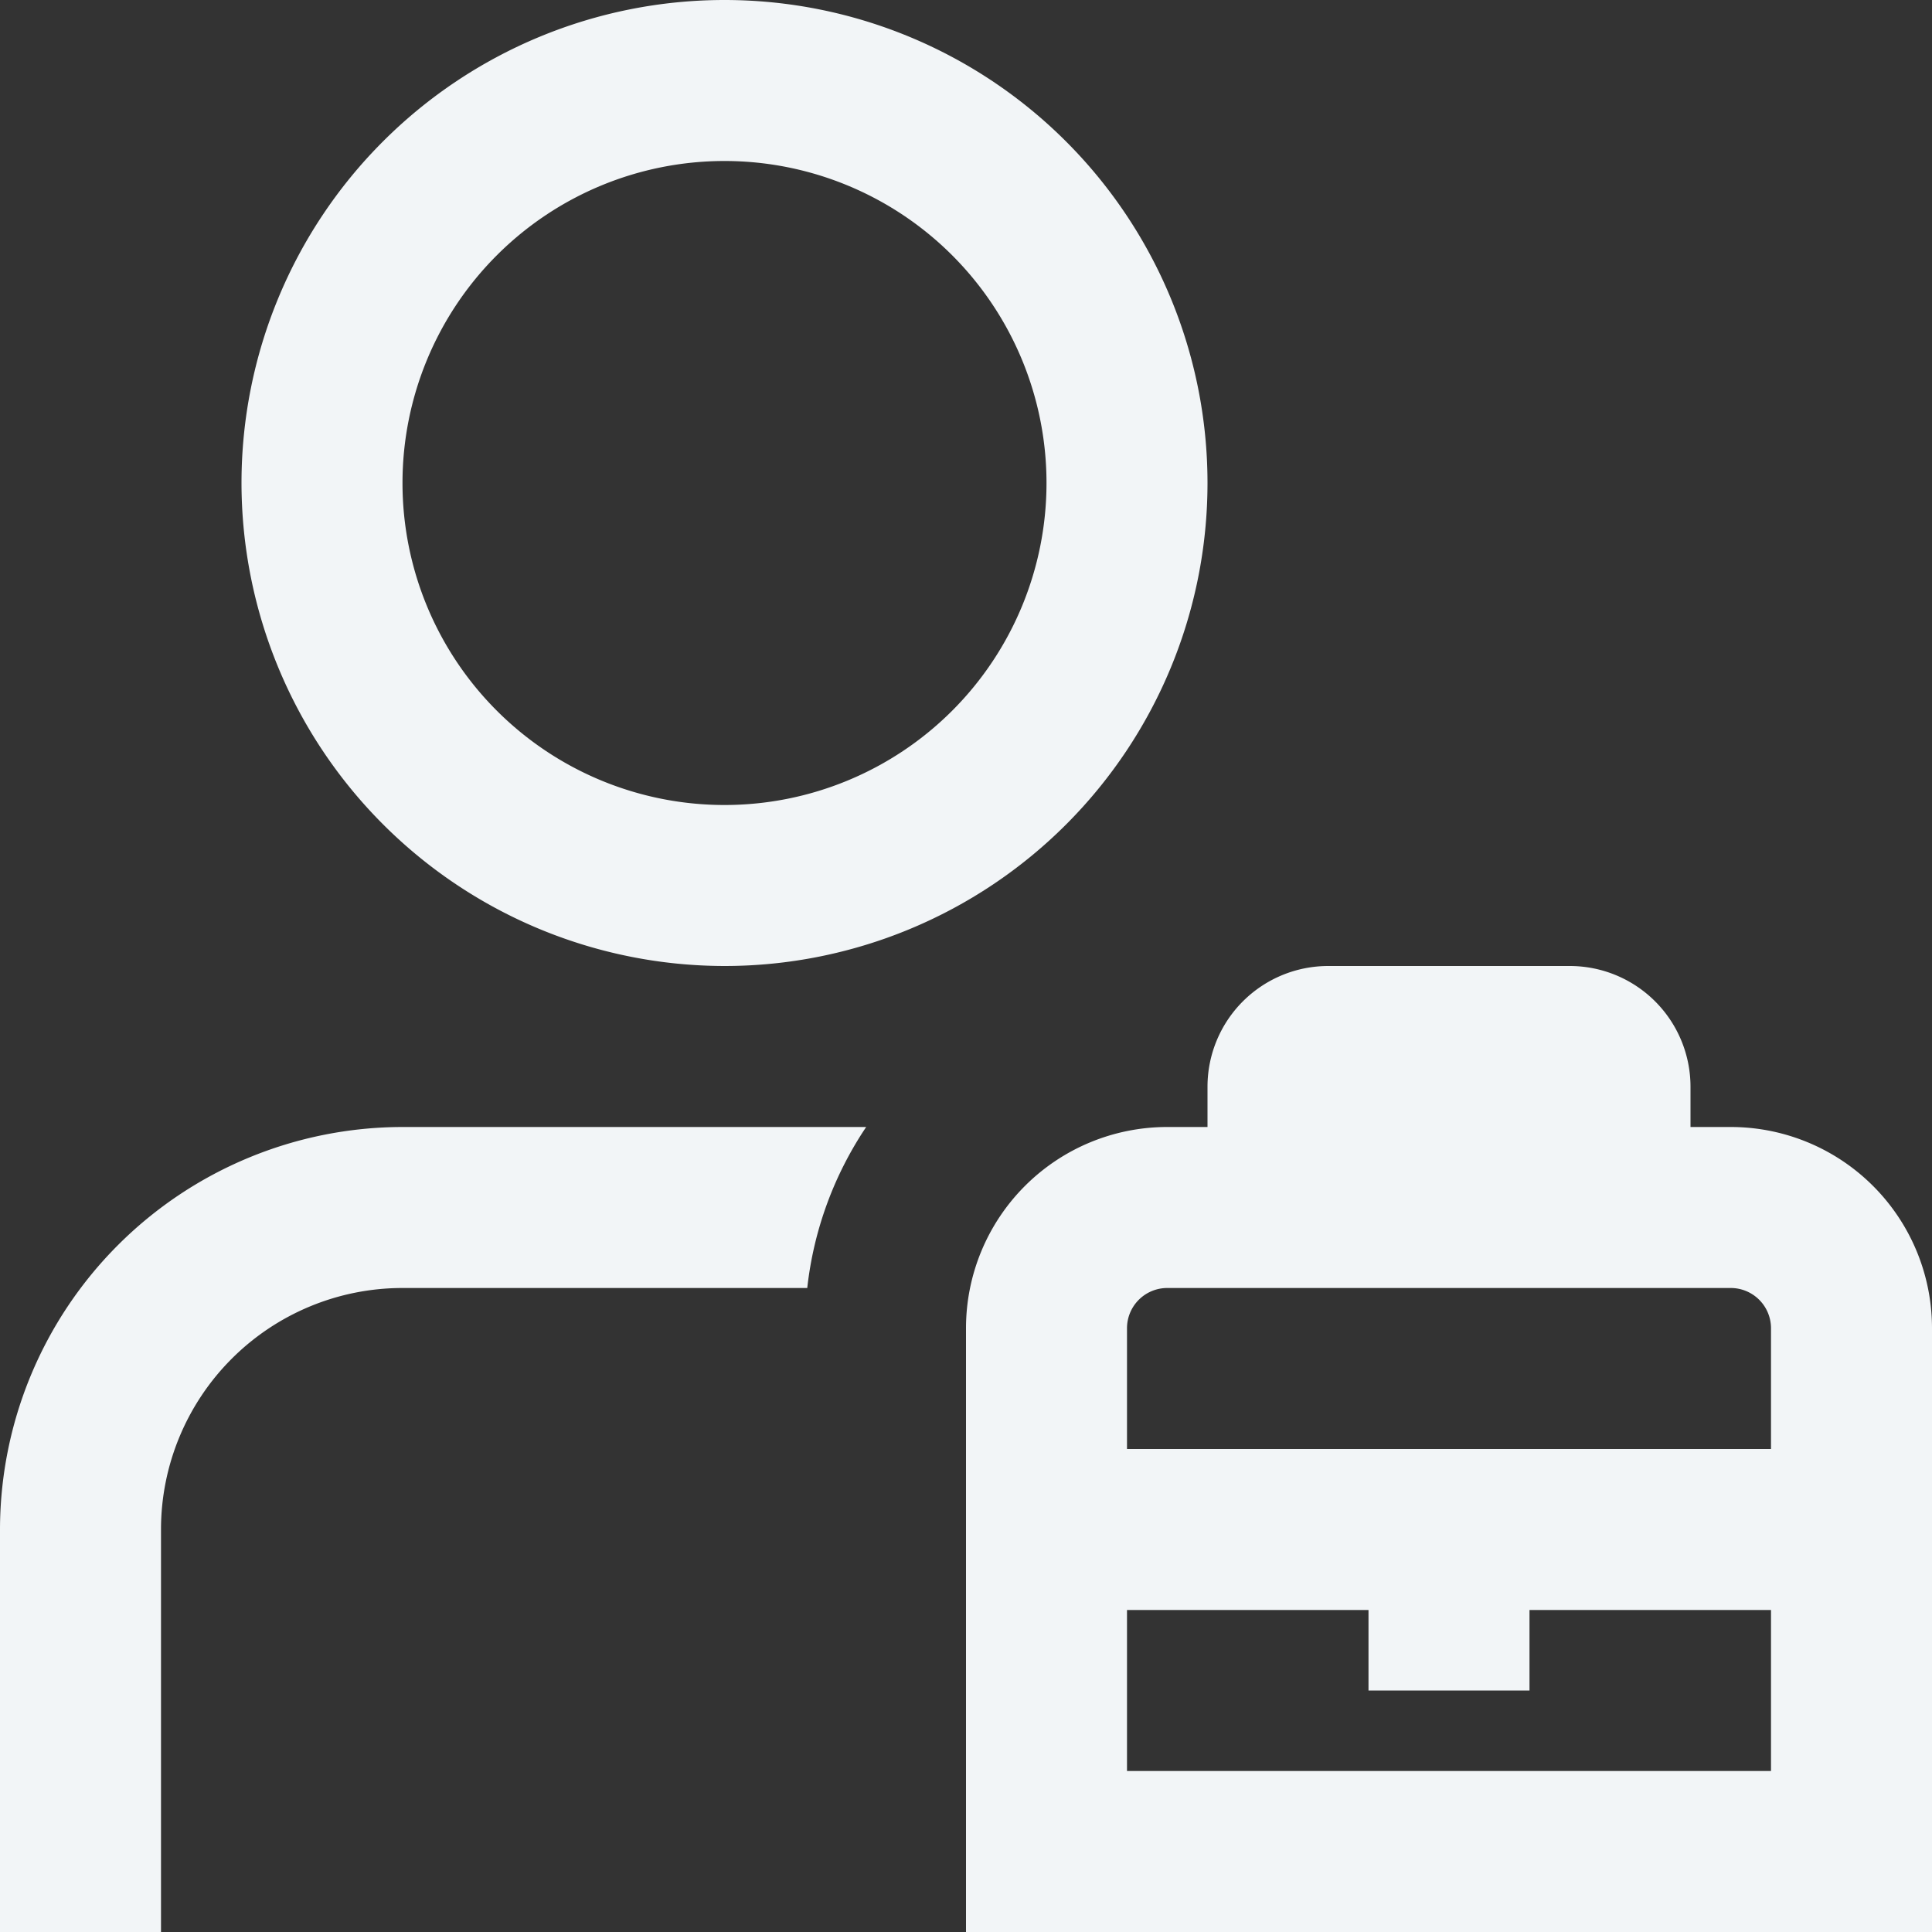 <svg xmlns="http://www.w3.org/2000/svg" width="24" height="24" viewBox="0 0 24 24">
  <rect x="0" y="0" width="24" height="24" fill="#333333" stroke="none"/>
  <path id="employee-man" d="M9,12A6,6,0,1,0,3,6,6.006,6.006,0,0,0,9,12ZM9,2A4,4,0,1,1,5,6,4,4,0,0,1,9,2ZM5,14h5.76a4.468,4.468,0,0,0-.732,2H5a3,3,0,0,0-3,3v5H0V19A5.006,5.006,0,0,1,5,14Zm16.5,0H21v-.5A1.5,1.5,0,0,0,19.5,12h-3A1.5,1.5,0,0,0,15,13.5V14h-.5A2.5,2.5,0,0,0,12,16.5V24H24V16.5A2.5,2.5,0,0,0,21.5,14Zm-7,2h7a.5.5,0,0,1,.5.5V18H14V16.5A.5.5,0,0,1,14.5,16ZM14,22V20h3v1h2V20h3v2Z" fill="#f2f5f7"/>
</svg>

